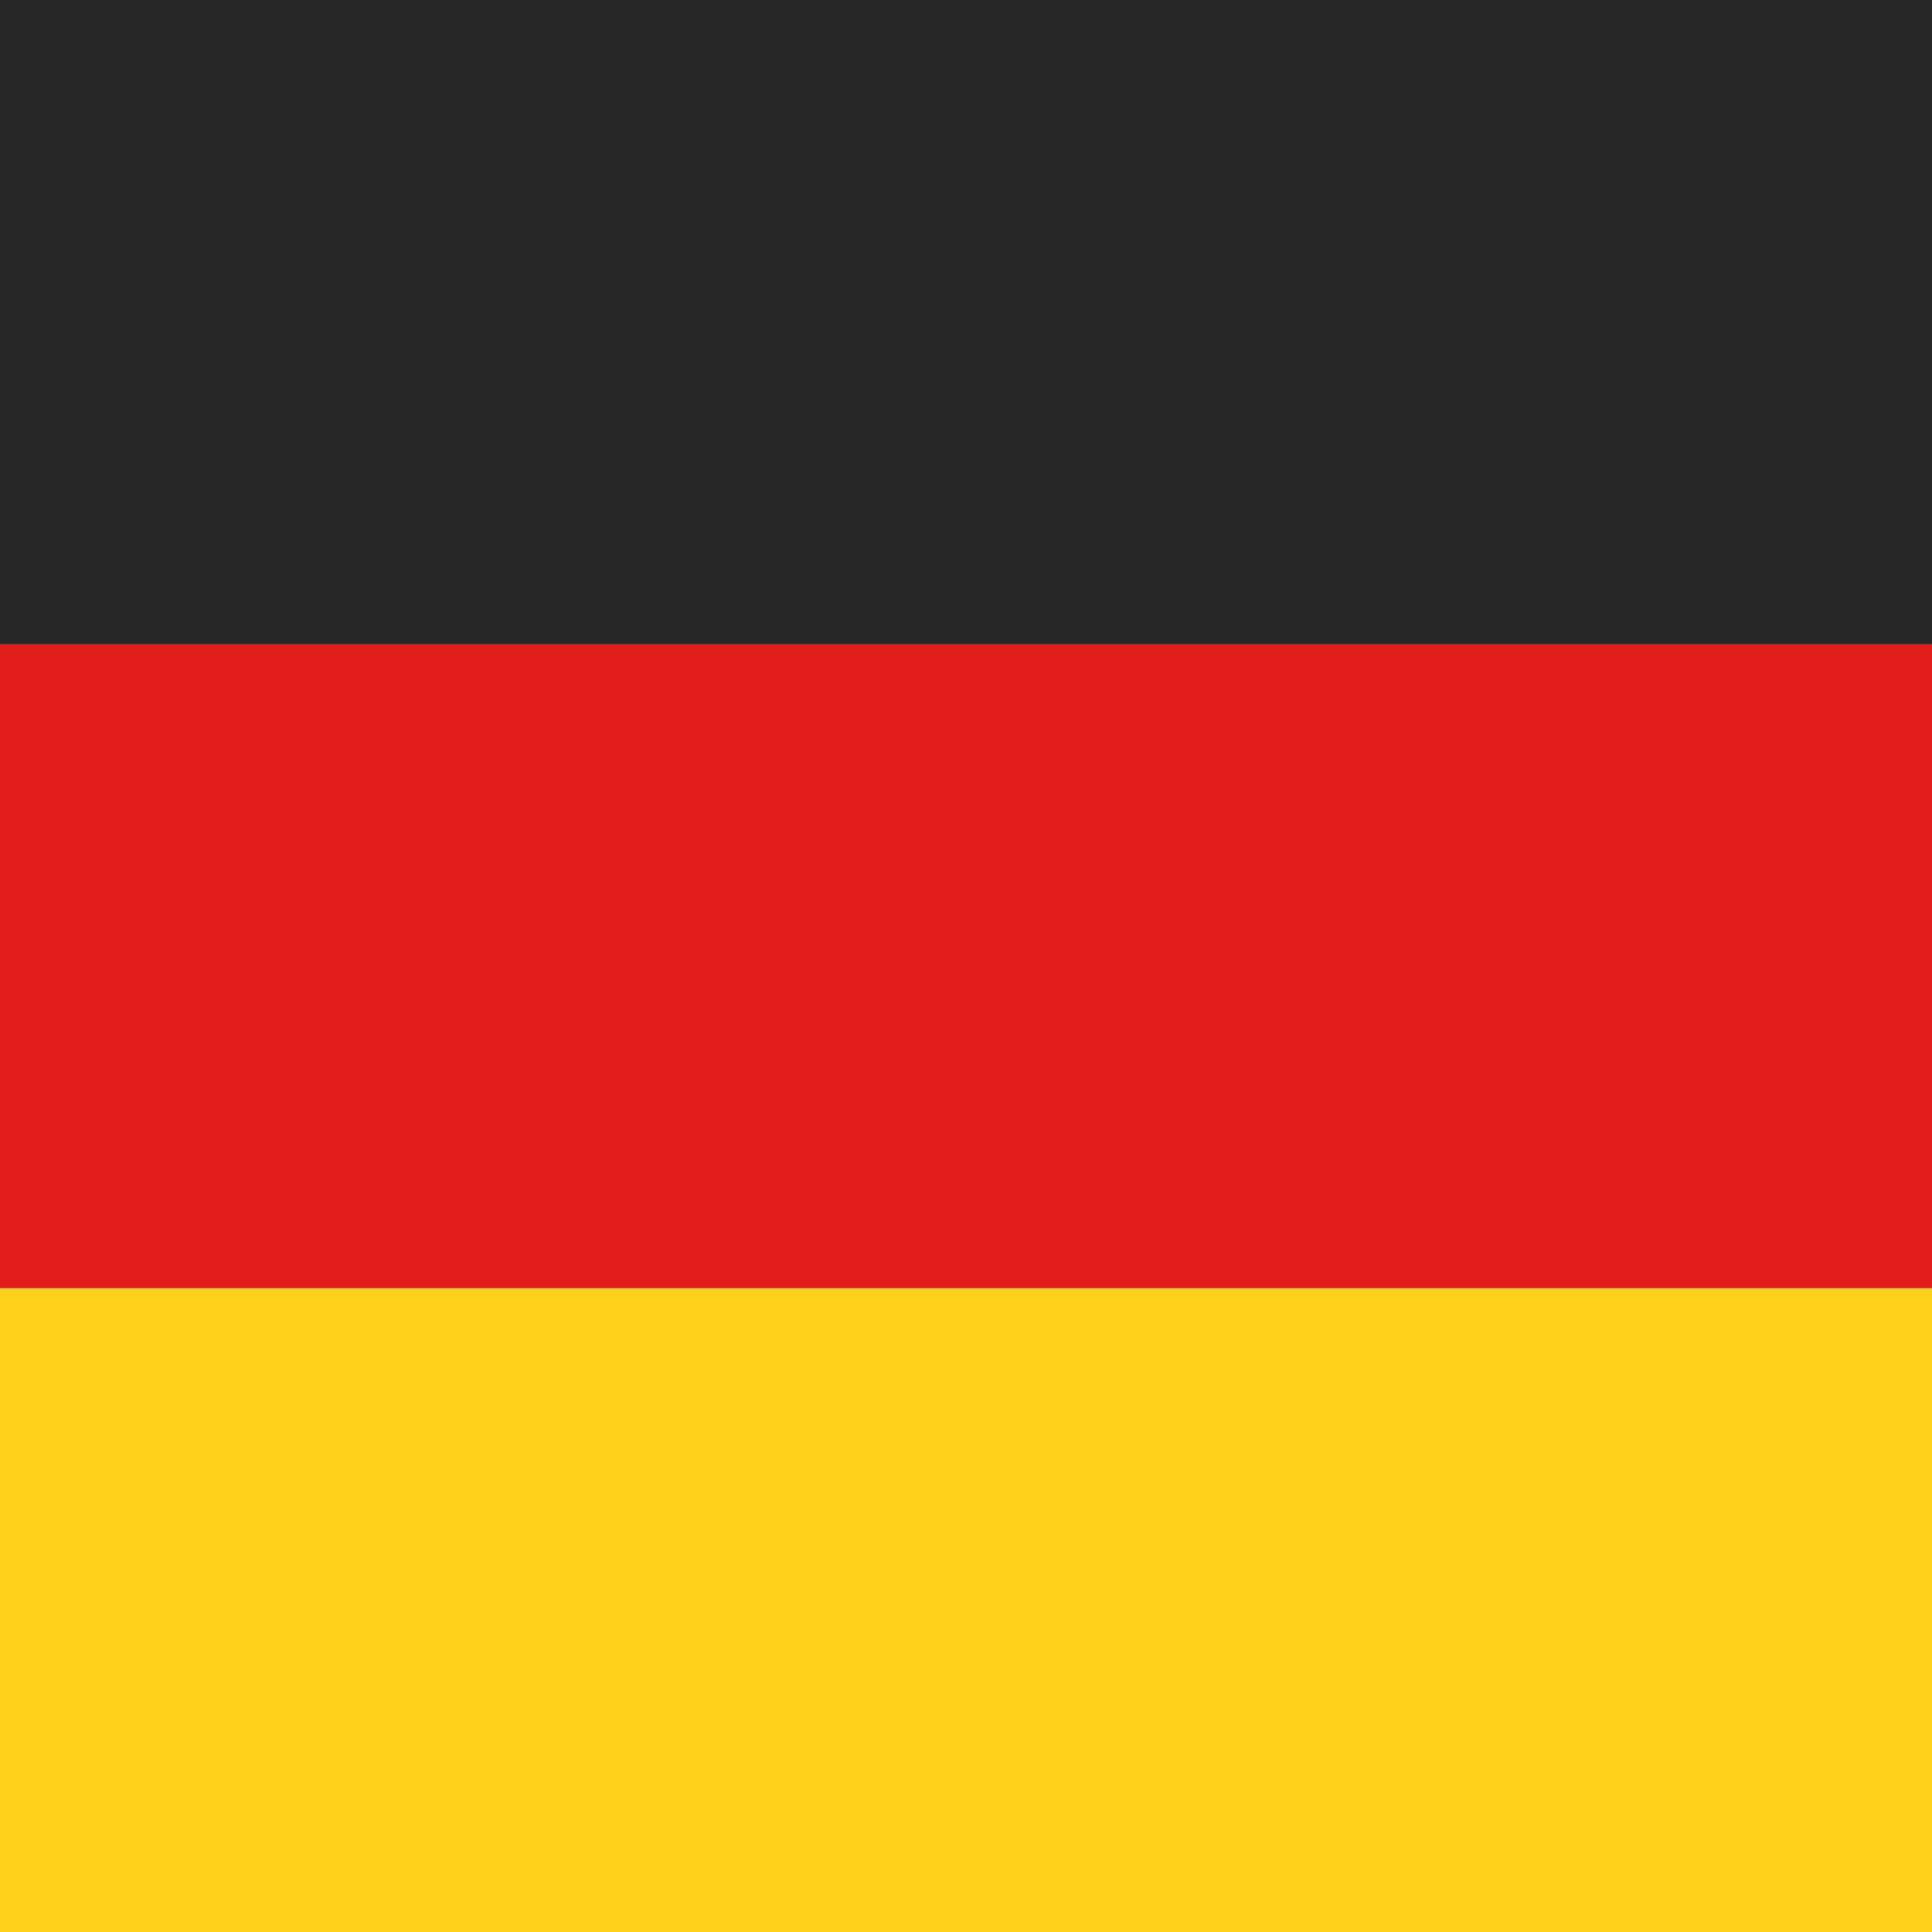 <svg width="42" height="42" viewBox="0 0 42 42" fill="none" xmlns="http://www.w3.org/2000/svg">
<rect x="-7" width="56" height="42" fill="#272727"/>
<rect x="-7" y="14" width="56" height="14" fill="#E31D1C"/>
<rect x="-7" y="28" width="56" height="14" fill="#FFD018"/>
</svg>
